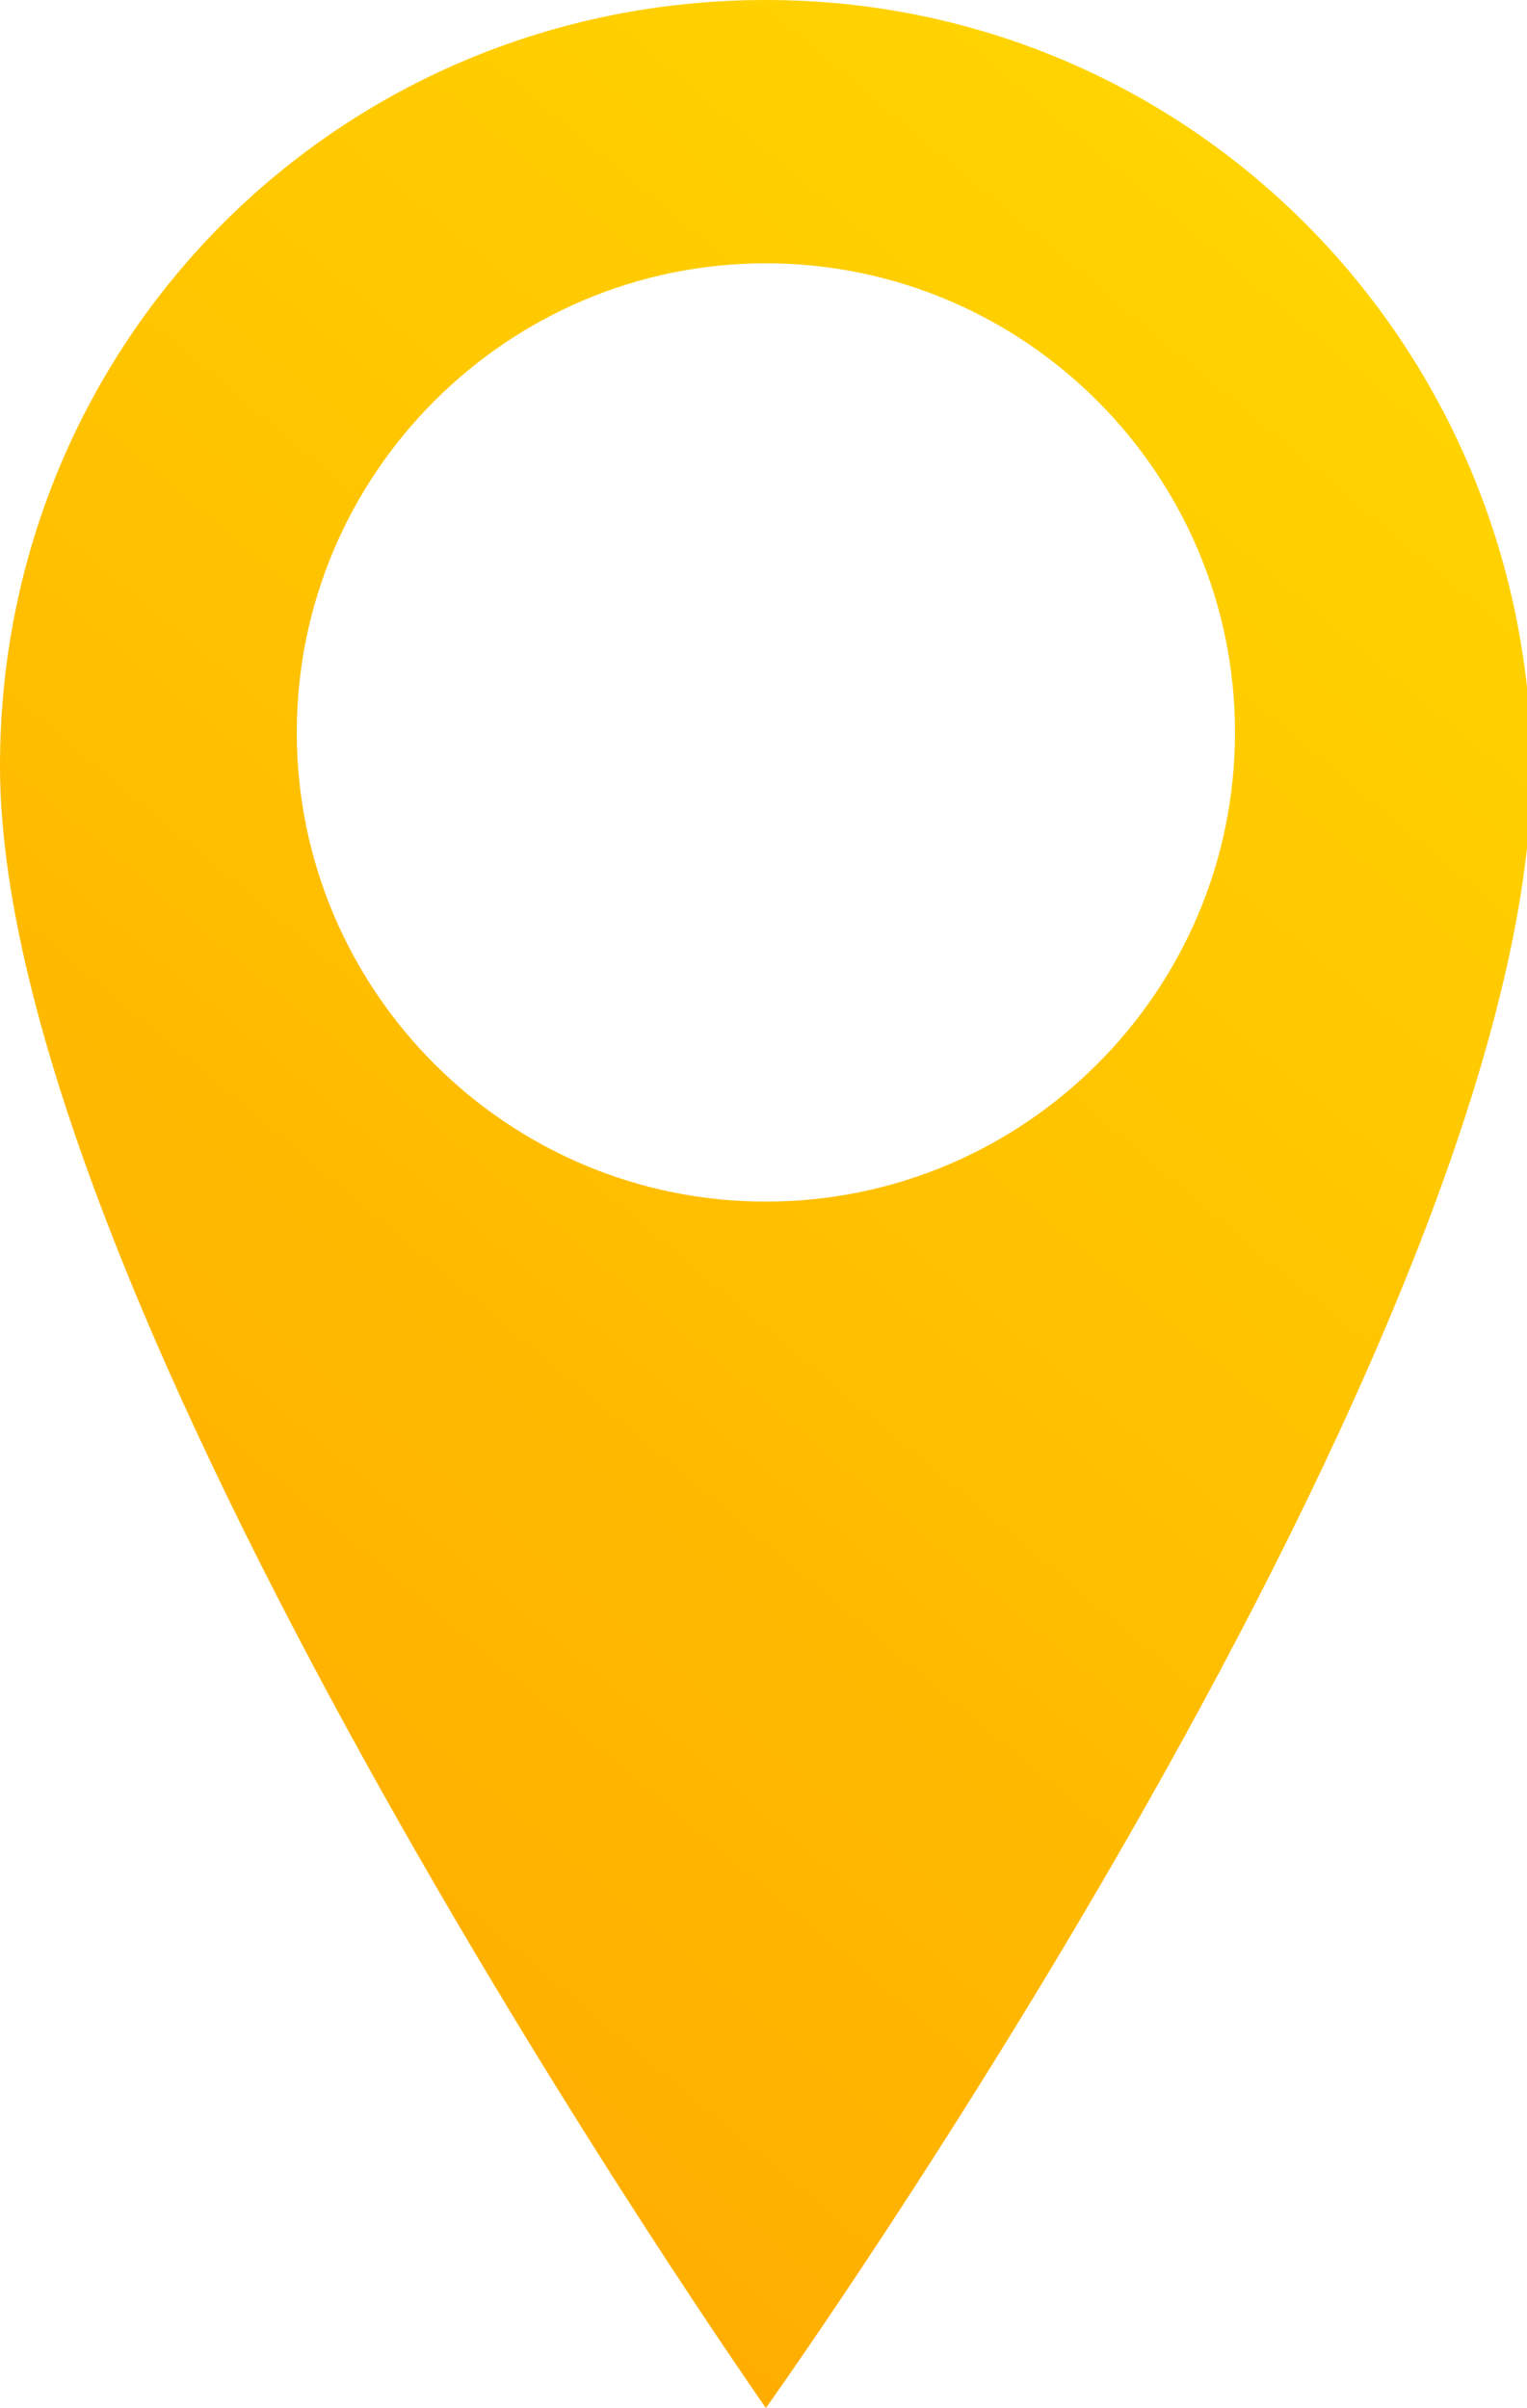 <?xml version="1.0" encoding="utf-8"?>
<!-- Generator: Adobe Illustrator 23.0.3, SVG Export Plug-In . SVG Version: 6.00 Build 0)  -->
<svg version="1.1" id="Calque_1" xmlns="http://www.w3.org/2000/svg" xmlns:xlink="http://www.w3.org/1999/xlink" x="0px" y="0px"
	 width="31.9px" height="50.3px" viewBox="0 0 31.9 50.3" style="enable-background:new 0 0 31.9 50.3;" xml:space="preserve">
<style type="text/css">
	.st0{fill-rule:evenodd;clip-rule:evenodd;fill:url(#SVGID_1_);}
	.st1{fill:url(#SVGID_2_);}
	.st2{fill:url(#SVGID_3_);}
	.st3{fill:url(#SVGID_4_);}
</style>
<linearGradient id="SVGID_1_" gradientUnits="userSpaceOnUse" x1="28.553" y1="5.689" x2="1.406" y2="38.041">
	<stop  offset="0" style="stop-color:#FFD400"/>
	<stop  offset="1" style="stop-color:#FFAE00"/>
</linearGradient>
<path style="fill:url(#SVGID_1_);" d="M16,0C7.1,0,0,7.1,0,16c0,11.5,16,34.3,16,34.3s16-22.4,16-34.3C31.9,7.1,24.8,0,16,0z
	 M16,25.1c-5.4,0-9.8-4.4-9.8-9.8c0-5.4,4.4-9.8,9.8-9.8s9.8,4.4,9.8,9.8C25.8,20.7,21.4,25.1,16,25.1z"/>
</svg>
